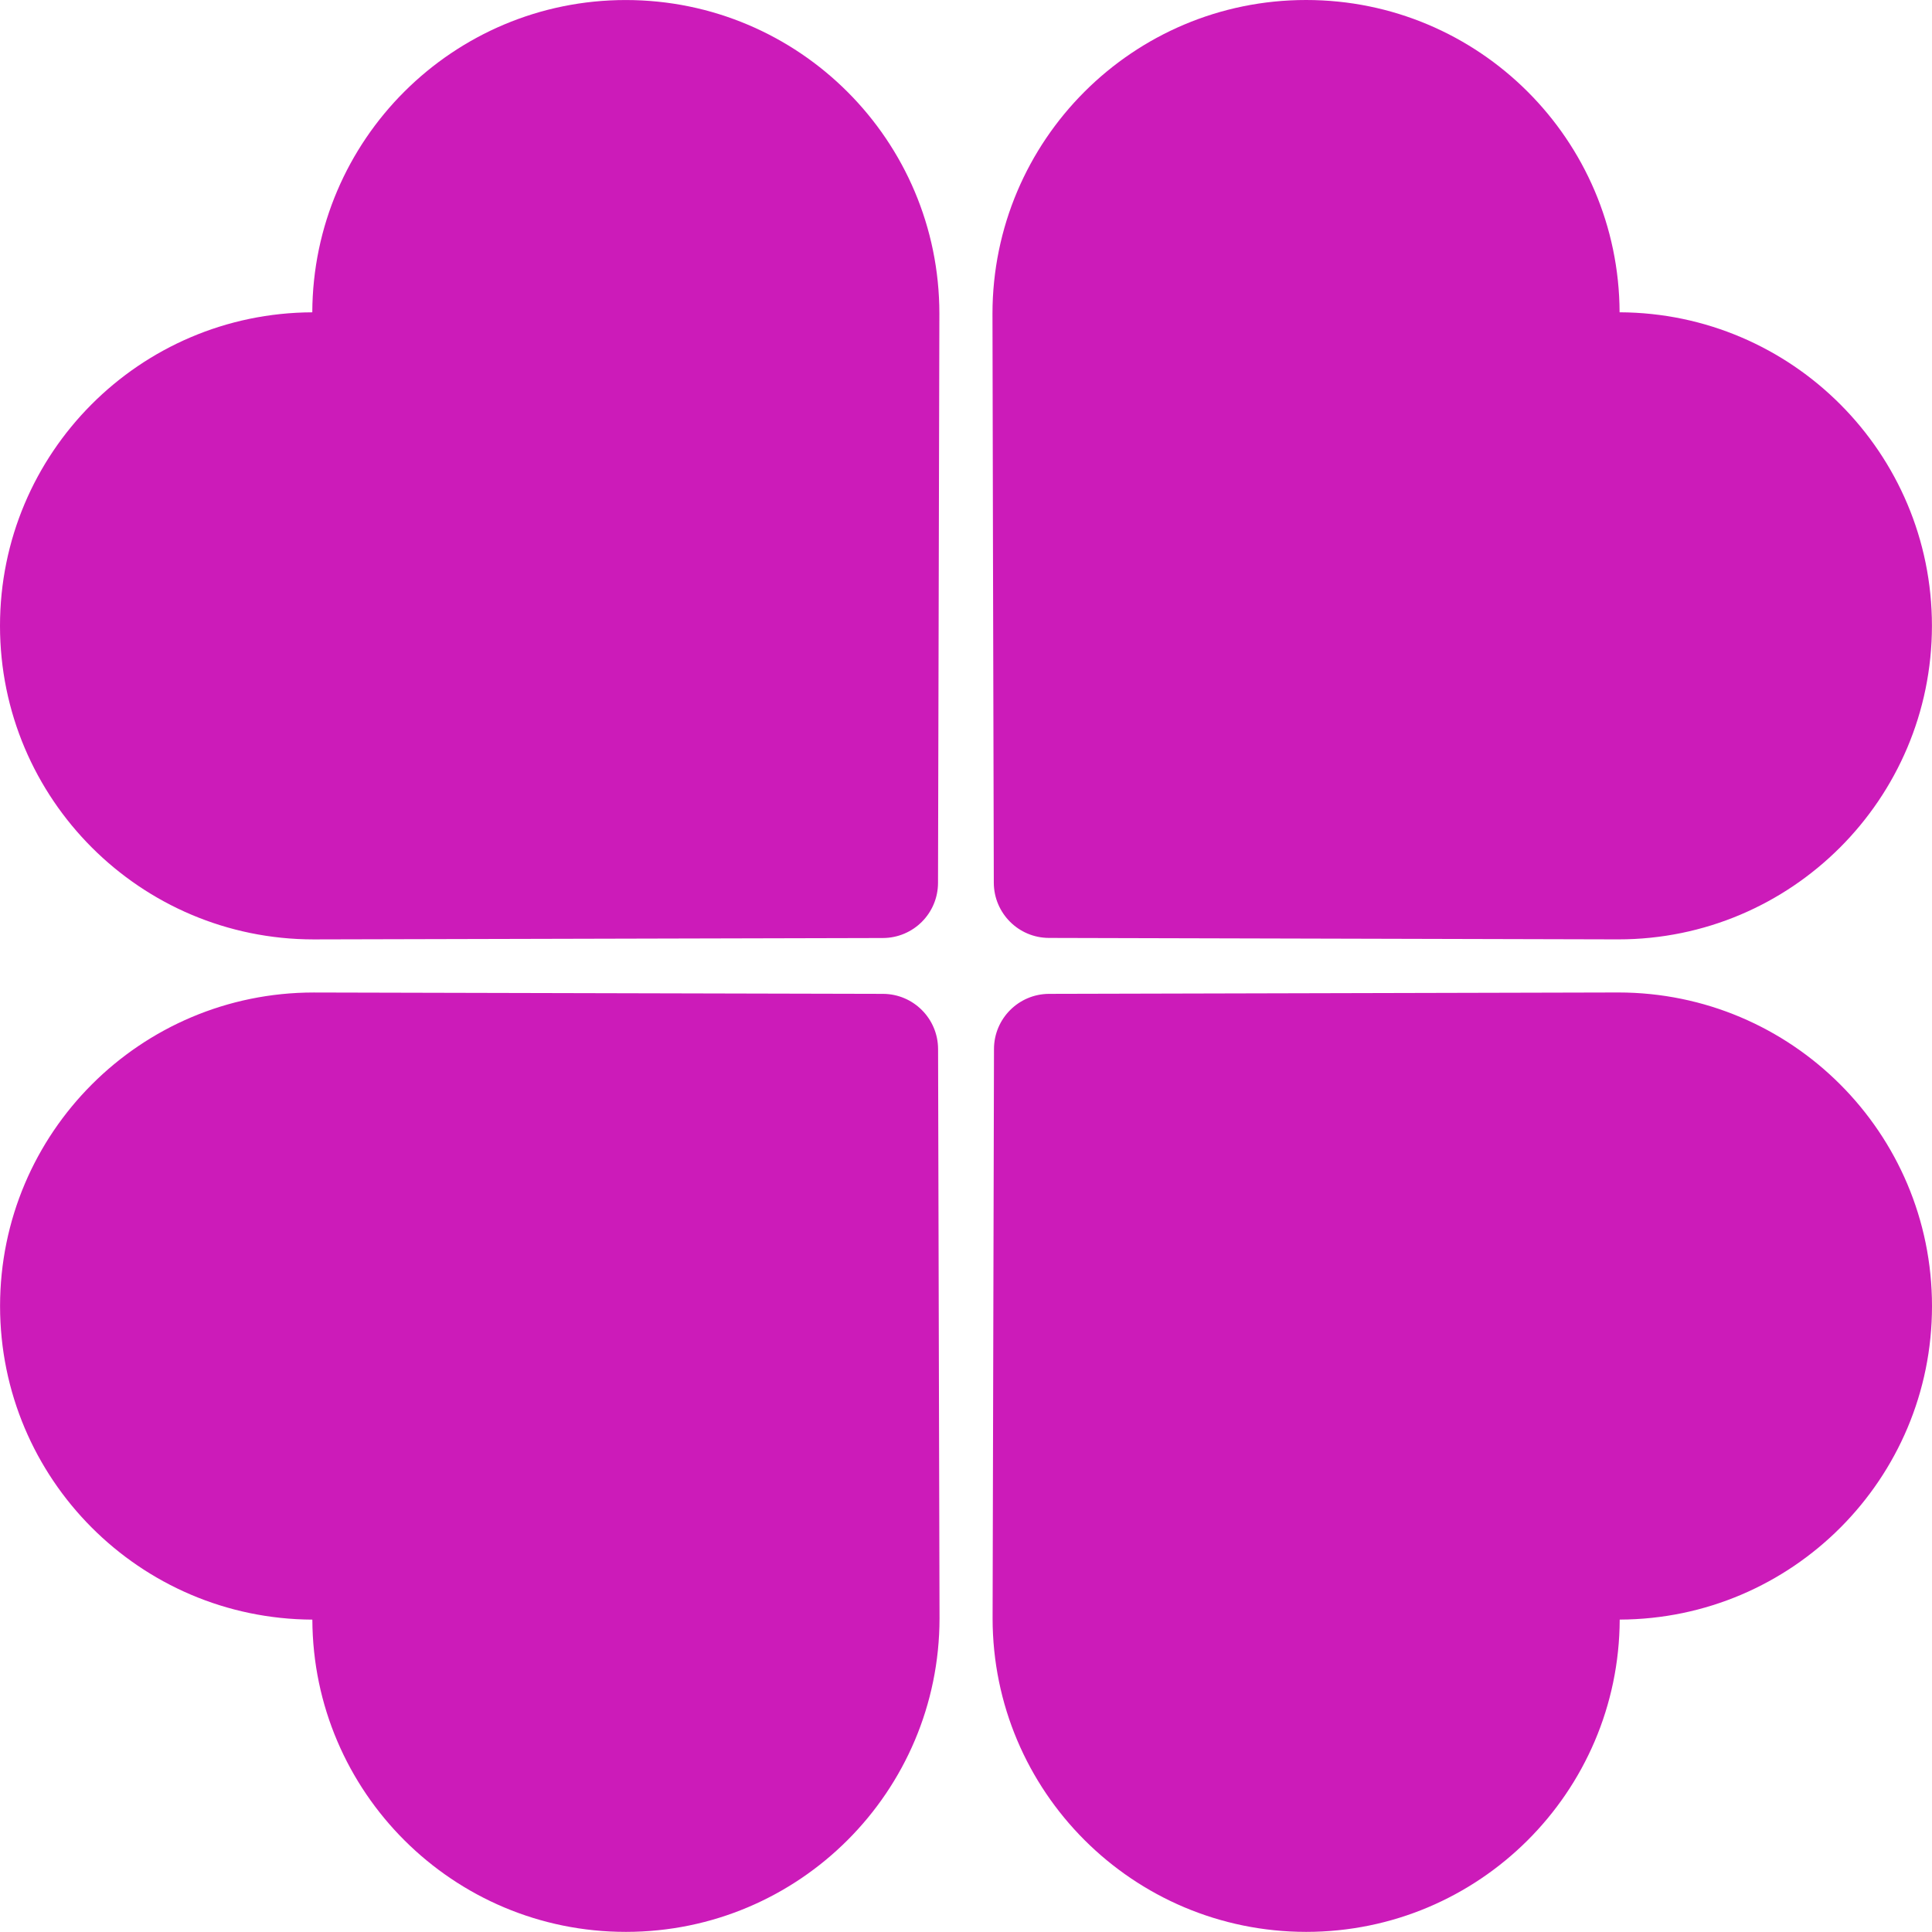 <?xml version="1.0" standalone="no"?><!-- Generator: Gravit.io --><svg xmlns="http://www.w3.org/2000/svg" xmlns:xlink="http://www.w3.org/1999/xlink" style="isolation:isolate" viewBox="5 5.002 64 63.997" width="64px" height="63.997px"><path d=" M 34.245 36.075 C 35.256 36.073 36.072 35.256 36.073 34.247 C 36.086 29.247 36.118 15.668 36.118 15.39 C 36.117 9.654 31.468 5.005 25.731 5.003 C 20.011 5.002 15.367 9.631 15.345 15.348 C 9.626 15.369 5 20.01 5 25.734 C 5.001 31.469 9.651 36.119 15.387 36.121 C 15.668 36.12 29.247 36.087 34.245 36.075 Z  M 39.753 37.925 C 38.745 37.927 37.927 38.746 37.927 39.754 C 37.913 44.753 37.882 58.333 37.881 58.61 C 37.882 64.346 42.531 68.995 48.269 68.998 C 53.991 68.997 58.632 64.371 58.655 58.653 C 64.374 58.634 69.003 53.99 69 48.267 C 68.999 42.532 64.349 37.882 58.612 37.879 C 58.333 37.882 44.753 37.912 39.753 37.925 Z  M 48.267 5.002 C 42.531 5.001 37.883 9.651 37.877 15.389 C 37.875 15.669 37.908 29.247 37.921 34.245 C 37.925 35.254 38.741 36.071 39.75 36.072 C 44.75 36.087 58.332 36.119 58.608 36.12 C 64.343 36.12 68.995 31.468 68.998 25.733 C 68.998 20.014 64.369 15.369 58.651 15.347 C 58.629 9.63 53.99 5.002 48.267 5.002 Z  M 36.075 39.753 C 36.072 38.744 35.256 37.927 34.248 37.925 C 29.248 37.912 15.667 37.881 15.39 37.88 C 9.653 37.881 5.004 42.53 5.002 48.266 C 5.003 53.989 9.629 58.629 15.347 58.654 C 15.369 64.371 20.013 69.001 25.735 68.998 C 31.472 68.997 36.118 64.349 36.123 58.612 C 36.121 58.332 36.088 44.753 36.075 39.753 Z " fill-rule="evenodd" fill="rgb(204,27,185)"/></svg>